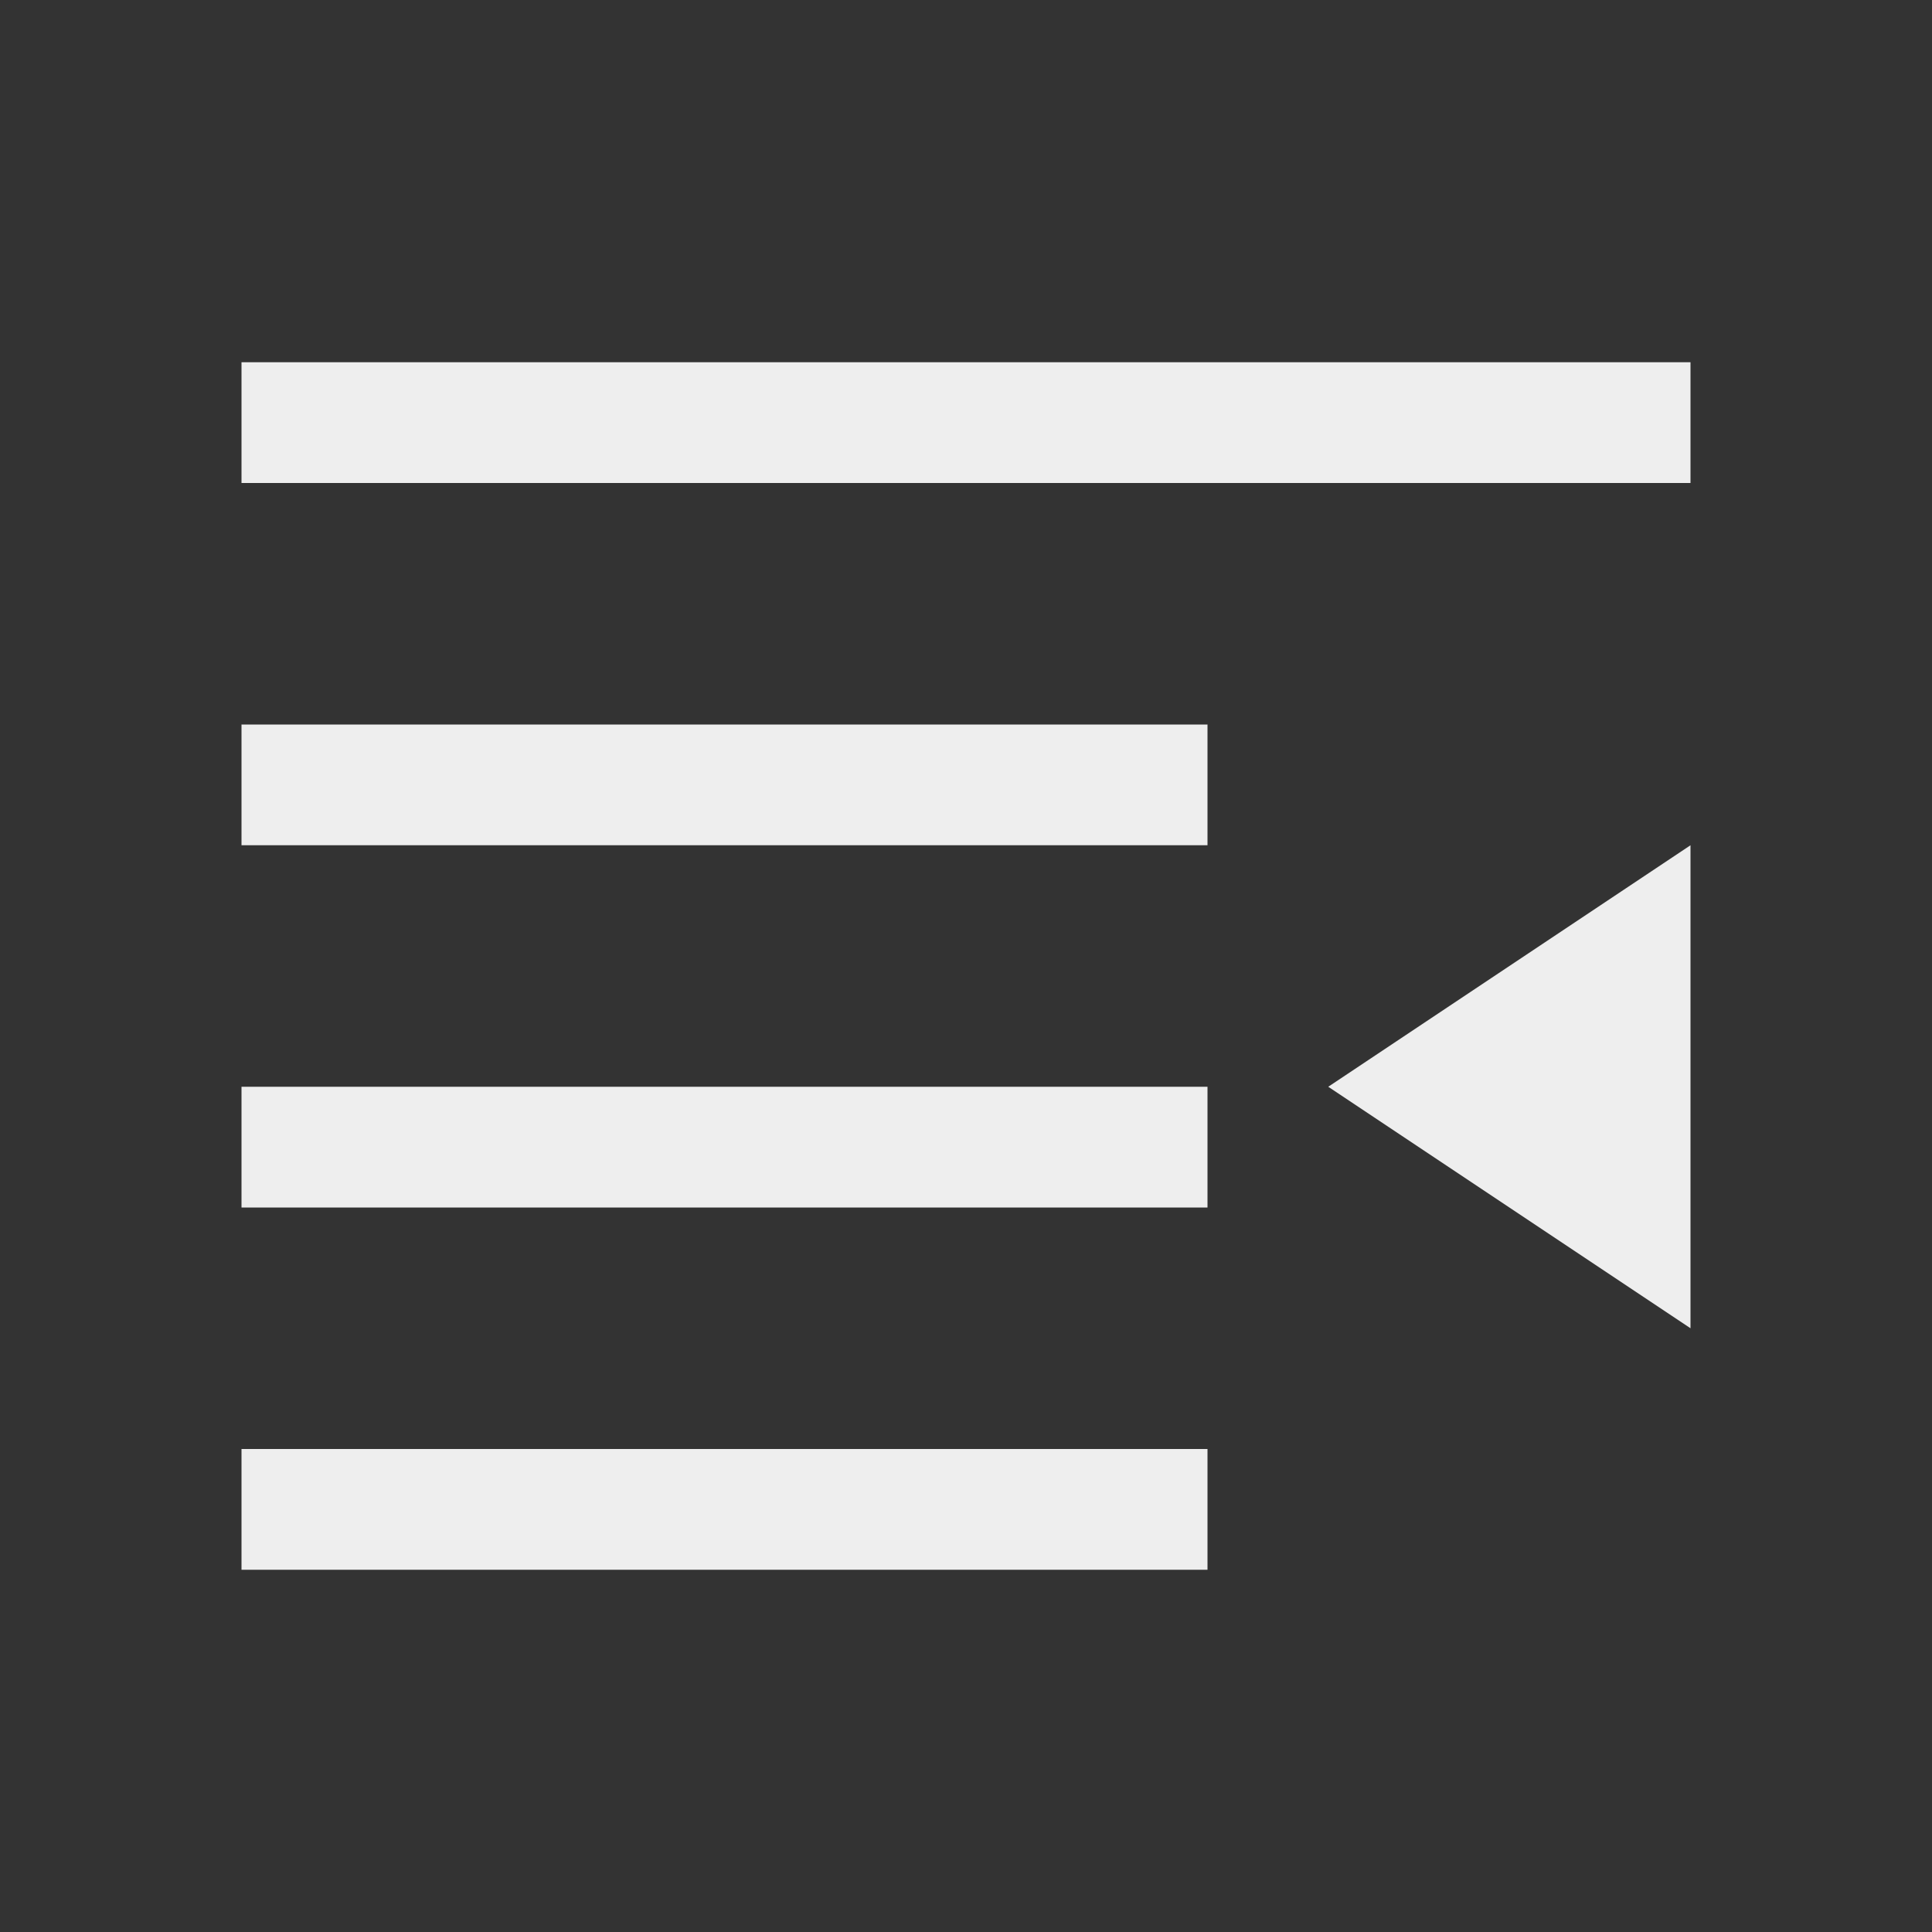 
<svg xmlns="http://www.w3.org/2000/svg" xmlns:xlink="http://www.w3.org/1999/xlink" width="22px" height="22px" viewBox="0 0 22 22" version="1.1">
<rect x="0" y="0" width="22" height="22" fill="#333333" stroke="none"/>
<g id="surface1">
<defs>
  <style id="current-color-scheme" type="text/css">
   .ColorScheme-Text { color:#eeeeee; } .ColorScheme-Highlight { color:#424242; }
  </style>
 </defs>
<path style="fill:currentColor" class="ColorScheme-Text" d="M 19.25 4.125 L 19.25 5.5 L 2.75 5.5 L 2.75 4.125 Z M 13.75 8.25 L 13.75 9.625 L 2.75 9.625 L 2.75 8.25 Z M 19.25 9.625 L 19.25 15.125 L 15.125 12.375 Z M 13.75 12.375 L 13.75 13.75 L 2.75 13.75 L 2.75 12.375 Z M 13.75 16.5 L 13.75 17.875 L 2.75 17.875 L 2.75 16.5 Z M 13.75 16.5 "/>
</g>
</svg>
